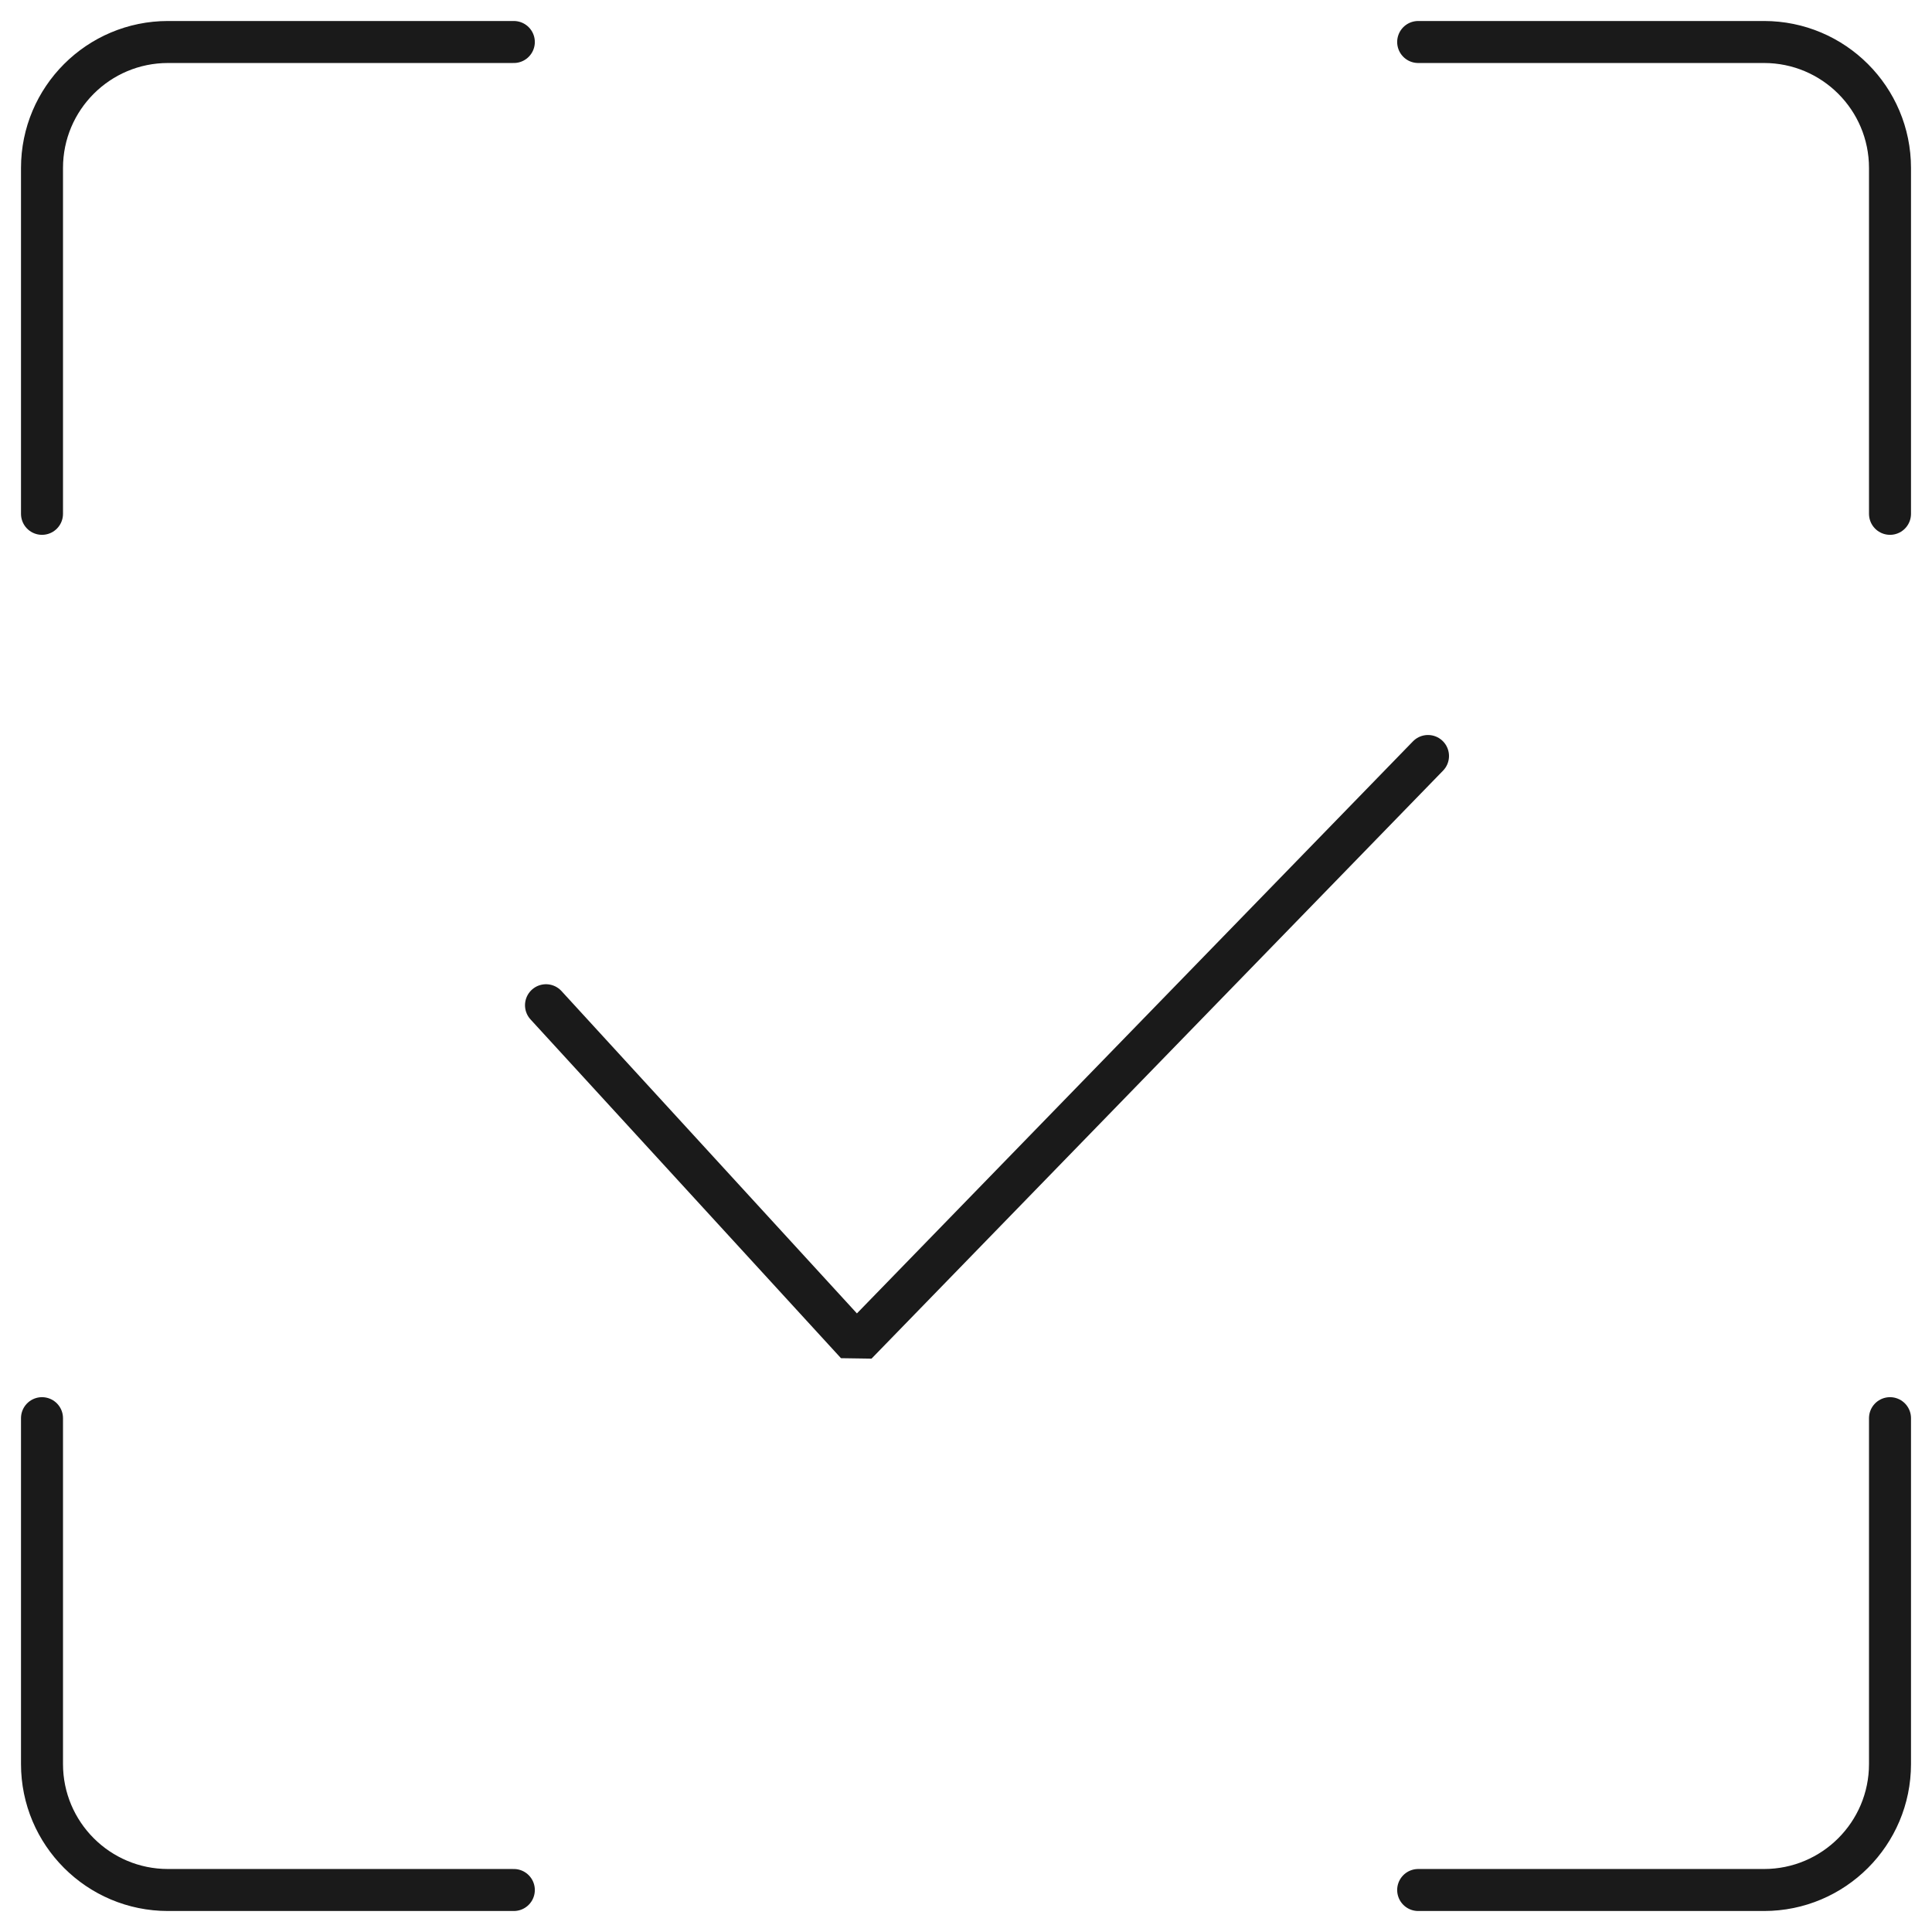 <svg width="46" height="46" viewBox="0 0 46 46" fill="none" xmlns="http://www.w3.org/2000/svg">
<path d="M12.234 1H4C2.343 1 1 2.343 1 4V12.234" stroke="#1A1A1A" strokeWidth="1.5" stroke-linecap="round" stroke-linejoin="bevel"/>
<path d="M33.766 45L42 45C43.657 45 45 43.657 45 42L45 33.766" stroke="#1A1A1A" strokeWidth="1.5" stroke-linecap="round" stroke-linejoin="bevel"/>
<path d="M1 33.766L1 42C1 43.657 2.343 45 4 45L12.234 45" stroke="#1A1A1A" strokeWidth="1.5" stroke-linecap="round" stroke-linejoin="bevel"/>
<path d="M45 12.234L45 4C45 2.343 43.657 1 42 1L33.766 1" stroke="#1A1A1A" strokeWidth="1.5" stroke-linecap="round" stroke-linejoin="bevel"/>
<path d="M13 23.934L20.392 32L34 18" stroke="#1A1A1A" strokeWidth="1.5" stroke-linecap="round" stroke-linejoin="bevel"/>
</svg>
